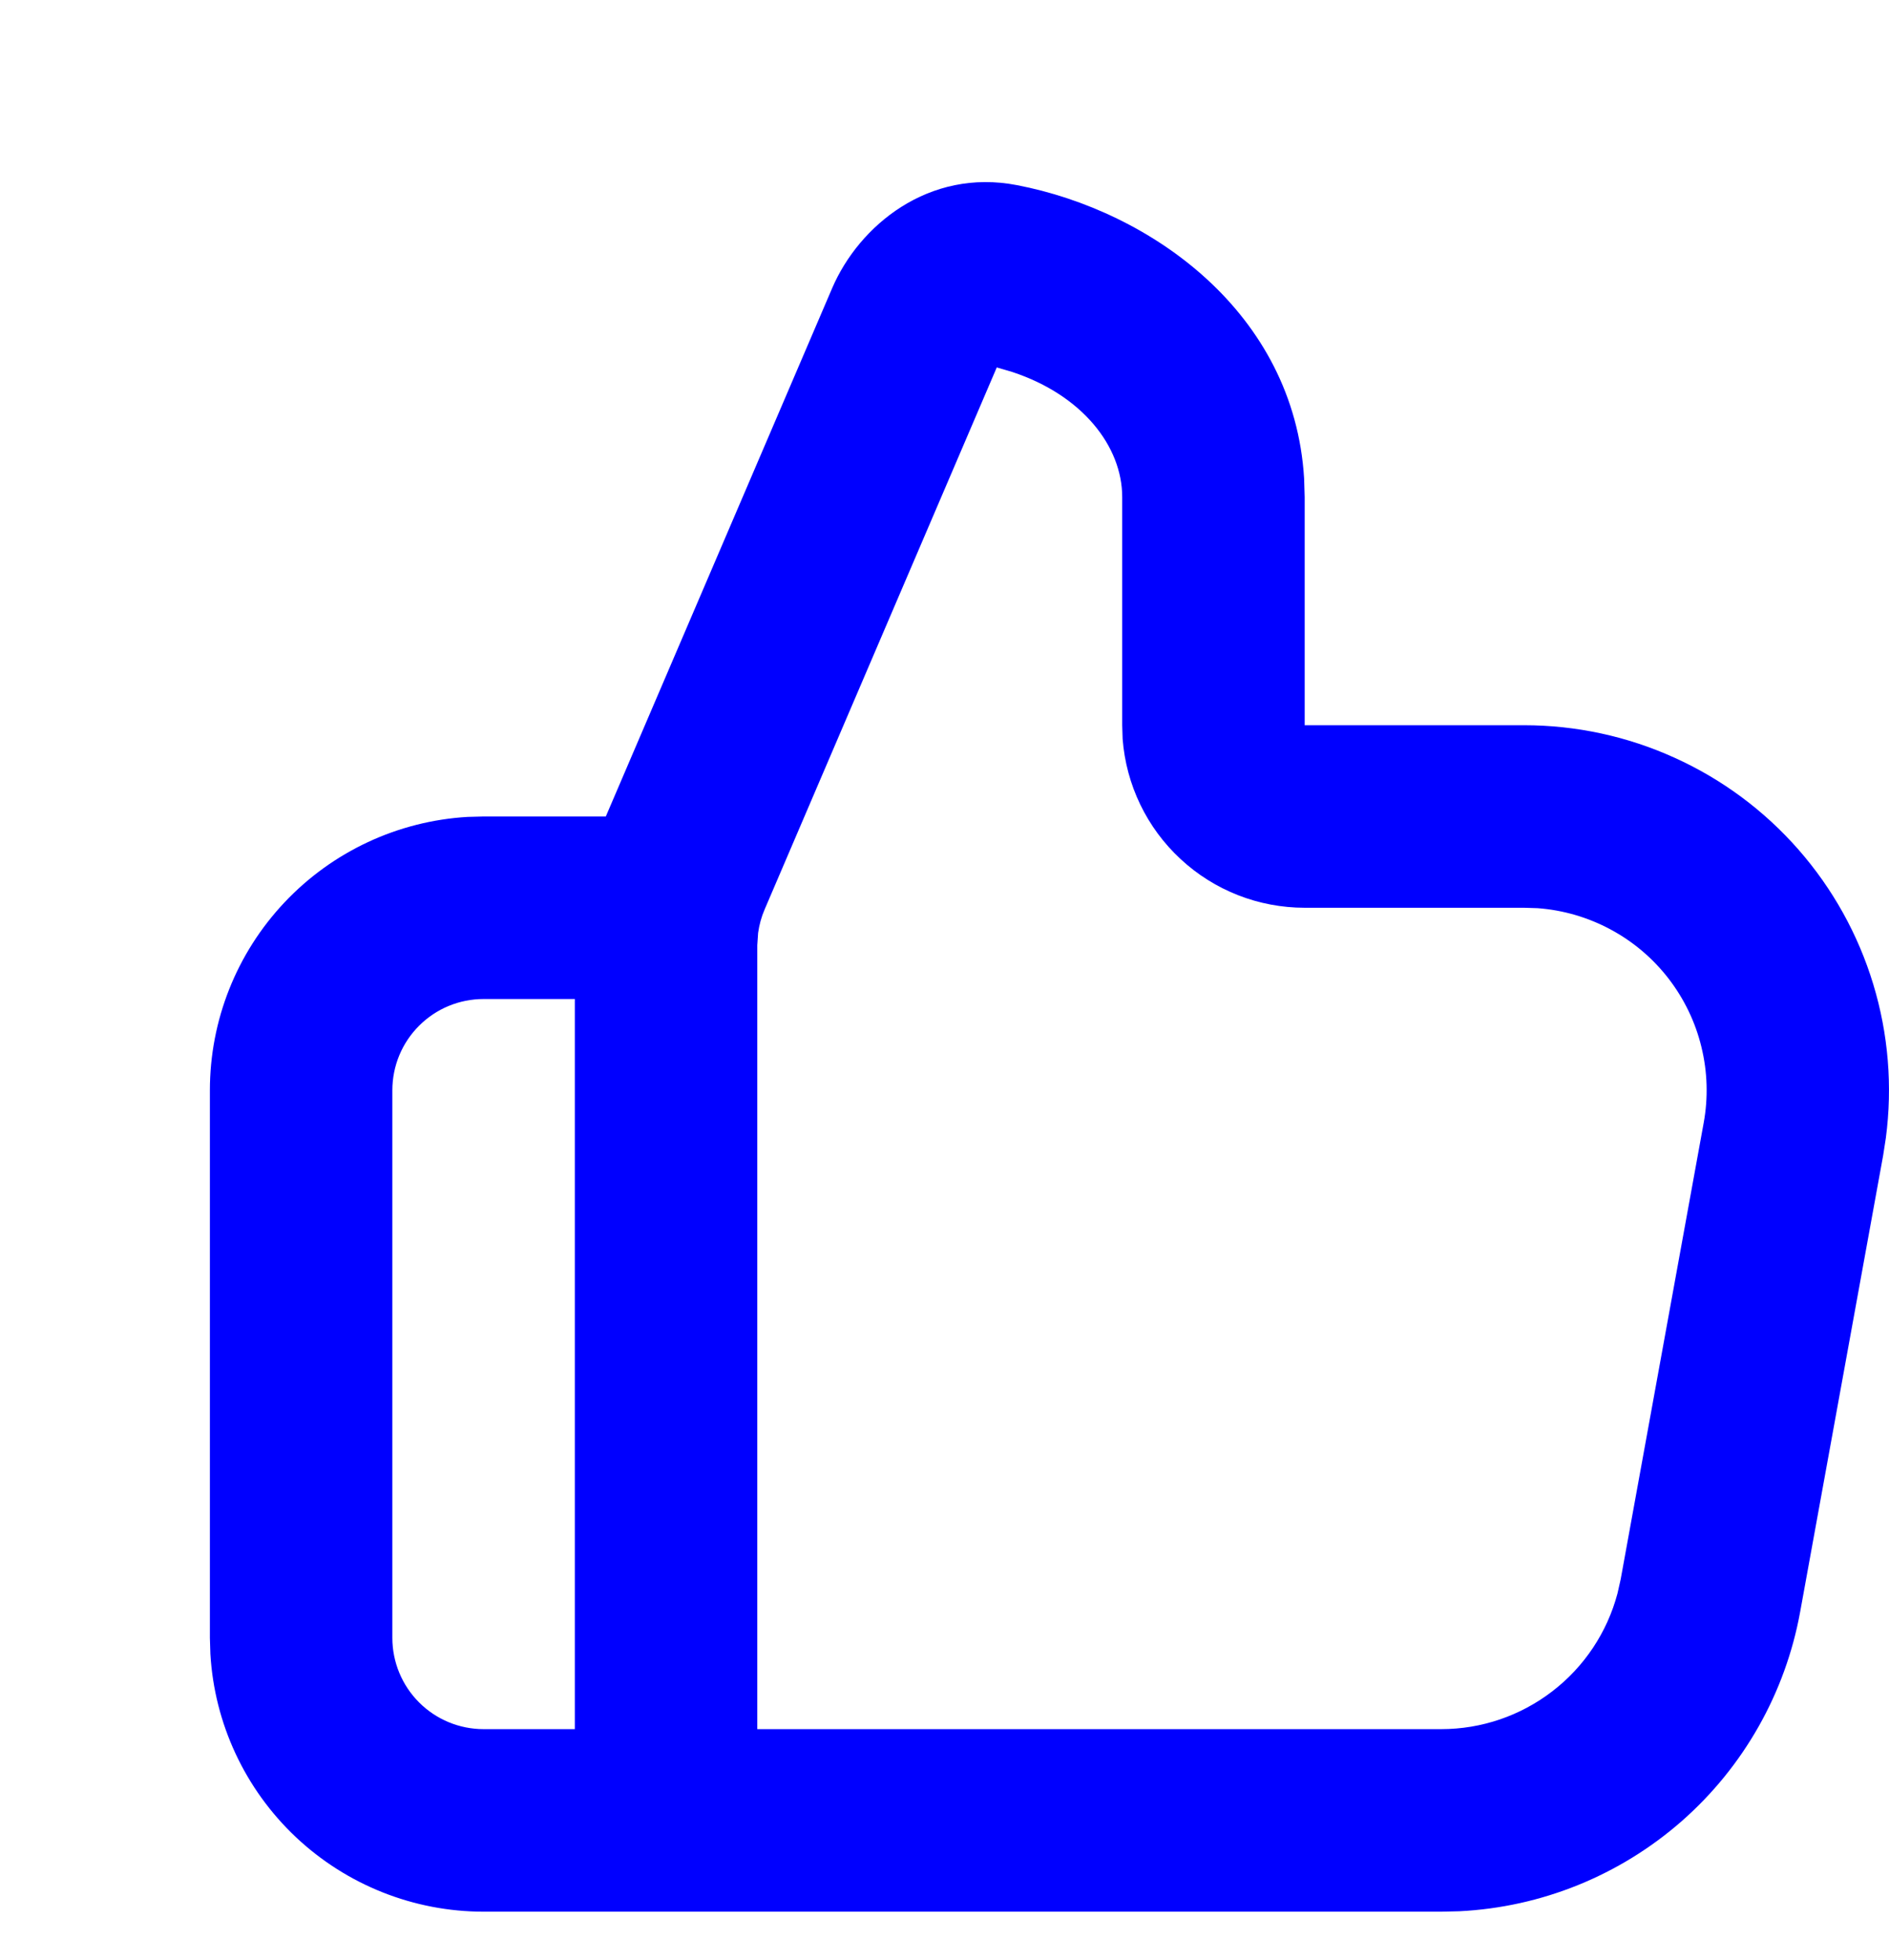 <svg width="27" height="28" viewBox="0 0 27 28" fill="none" xmlns="http://www.w3.org/2000/svg">
<path fill-rule="evenodd" clip-rule="evenodd" d="M11.894 4.118C12.28 3.219 13.277 2.402 14.534 2.645C16.456 3.014 18.497 4.472 18.64 6.836L18.648 7.102V10.362H21.784C22.526 10.362 23.26 10.52 23.936 10.827C24.613 11.133 25.216 11.58 25.706 12.139C26.195 12.697 26.56 13.353 26.775 14.063C26.991 14.774 27.052 15.522 26.955 16.259L26.916 16.511L25.73 23.031C25.519 24.189 24.923 25.242 24.039 26.019C23.154 26.795 22.034 27.25 20.858 27.308L20.599 27.314H6.912C5.914 27.314 4.954 26.932 4.228 26.248C3.502 25.563 3.065 24.627 3.007 23.631L3 23.402V15.578C3 14.58 3.381 13.62 4.066 12.894C4.75 12.168 5.686 11.731 6.682 11.672L6.912 11.666H8.659L11.894 4.118ZM8.216 14.274H6.912C6.566 14.274 6.234 14.411 5.99 14.656C5.745 14.9 5.608 15.232 5.608 15.578V23.402C5.608 23.747 5.745 24.079 5.99 24.324C6.234 24.568 6.566 24.706 6.912 24.706H8.216V14.274ZM14.247 5.25L10.93 12.992C10.883 13.1 10.852 13.213 10.836 13.33L10.824 13.505V24.706H20.599C21.174 24.706 21.732 24.516 22.188 24.165C22.644 23.815 22.971 23.324 23.119 22.768L23.165 22.564L24.351 16.045C24.417 15.685 24.406 15.315 24.319 14.96C24.233 14.604 24.072 14.271 23.849 13.982C23.625 13.692 23.343 13.453 23.02 13.28C22.698 13.107 22.343 13.003 21.978 12.976L21.784 12.97H18.648C17.99 12.97 17.356 12.722 16.874 12.274C16.391 11.827 16.096 11.214 16.046 10.557L16.04 10.362V7.102C16.04 6.381 15.474 5.647 14.469 5.315L14.247 5.25Z" fill="#0000FF"/>
</svg>
